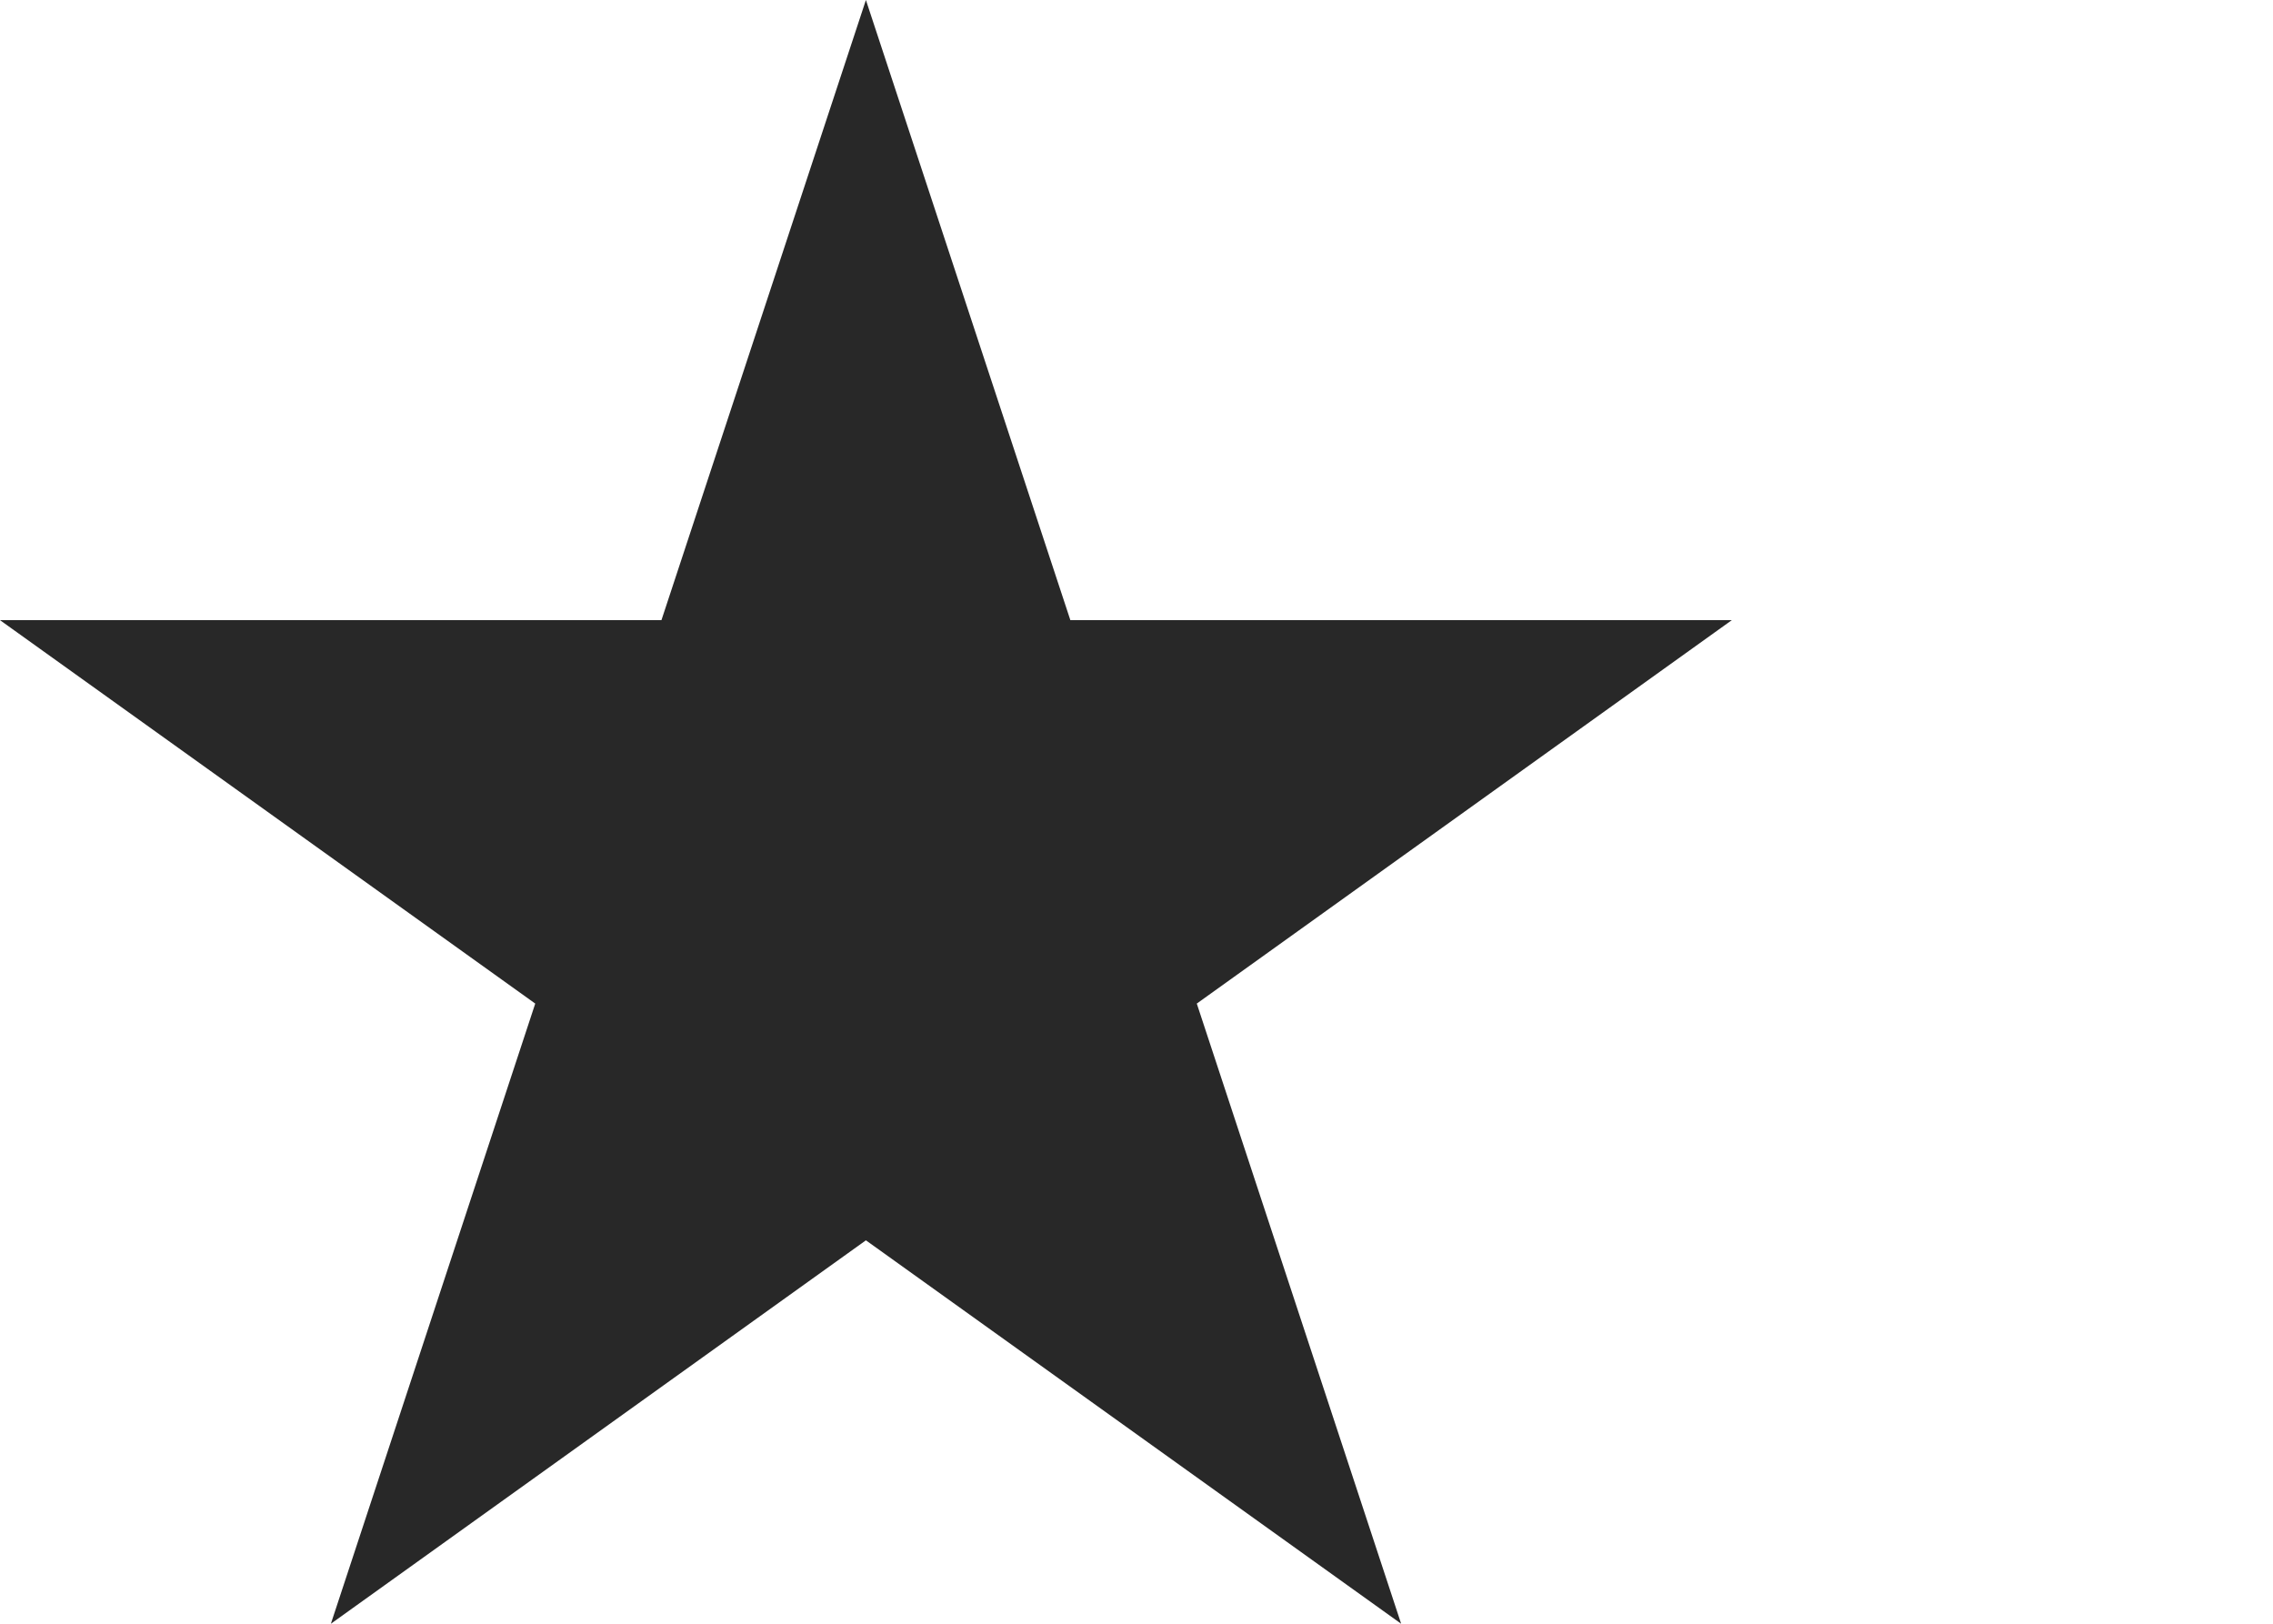 <?xml version="1.0" encoding="utf-8"?>
<!-- Generator: Adobe Illustrator 15.0.2, SVG Export Plug-In . SVG Version: 6.00 Build 0)  -->
<!DOCTYPE svg PUBLIC "-//W3C//DTD SVG 1.1//EN" "http://www.w3.org/Graphics/SVG/1.1/DTD/svg11.dtd">
<svg version="1.1" id="Layer_1" xmlns:x="http://ns.adobe.com/Extensibility/1.0/" xmlns:i="http://ns.adobe.com/AdobeIllustrator/10.0/" xmlns:graph="http://ns.adobe.com/Graphs/1.0/"
     xmlns="http://www.w3.org/2000/svg" xmlns:xlink="http://www.w3.org/1999/xlink" x="0px" y="0px" width="21px" height="15px"
     viewBox="0 0 21 15" enable-background="new 0 0 21 15" xml:space="preserve">
<polygon fill="#282828" points="8,0 9.889,5.729 16,5.729 11.057,9.271 12.945,15 8,11.458 3.057,15 4.945,9.271 0,5.729 
    6.111,5.729 "/>
</svg>
